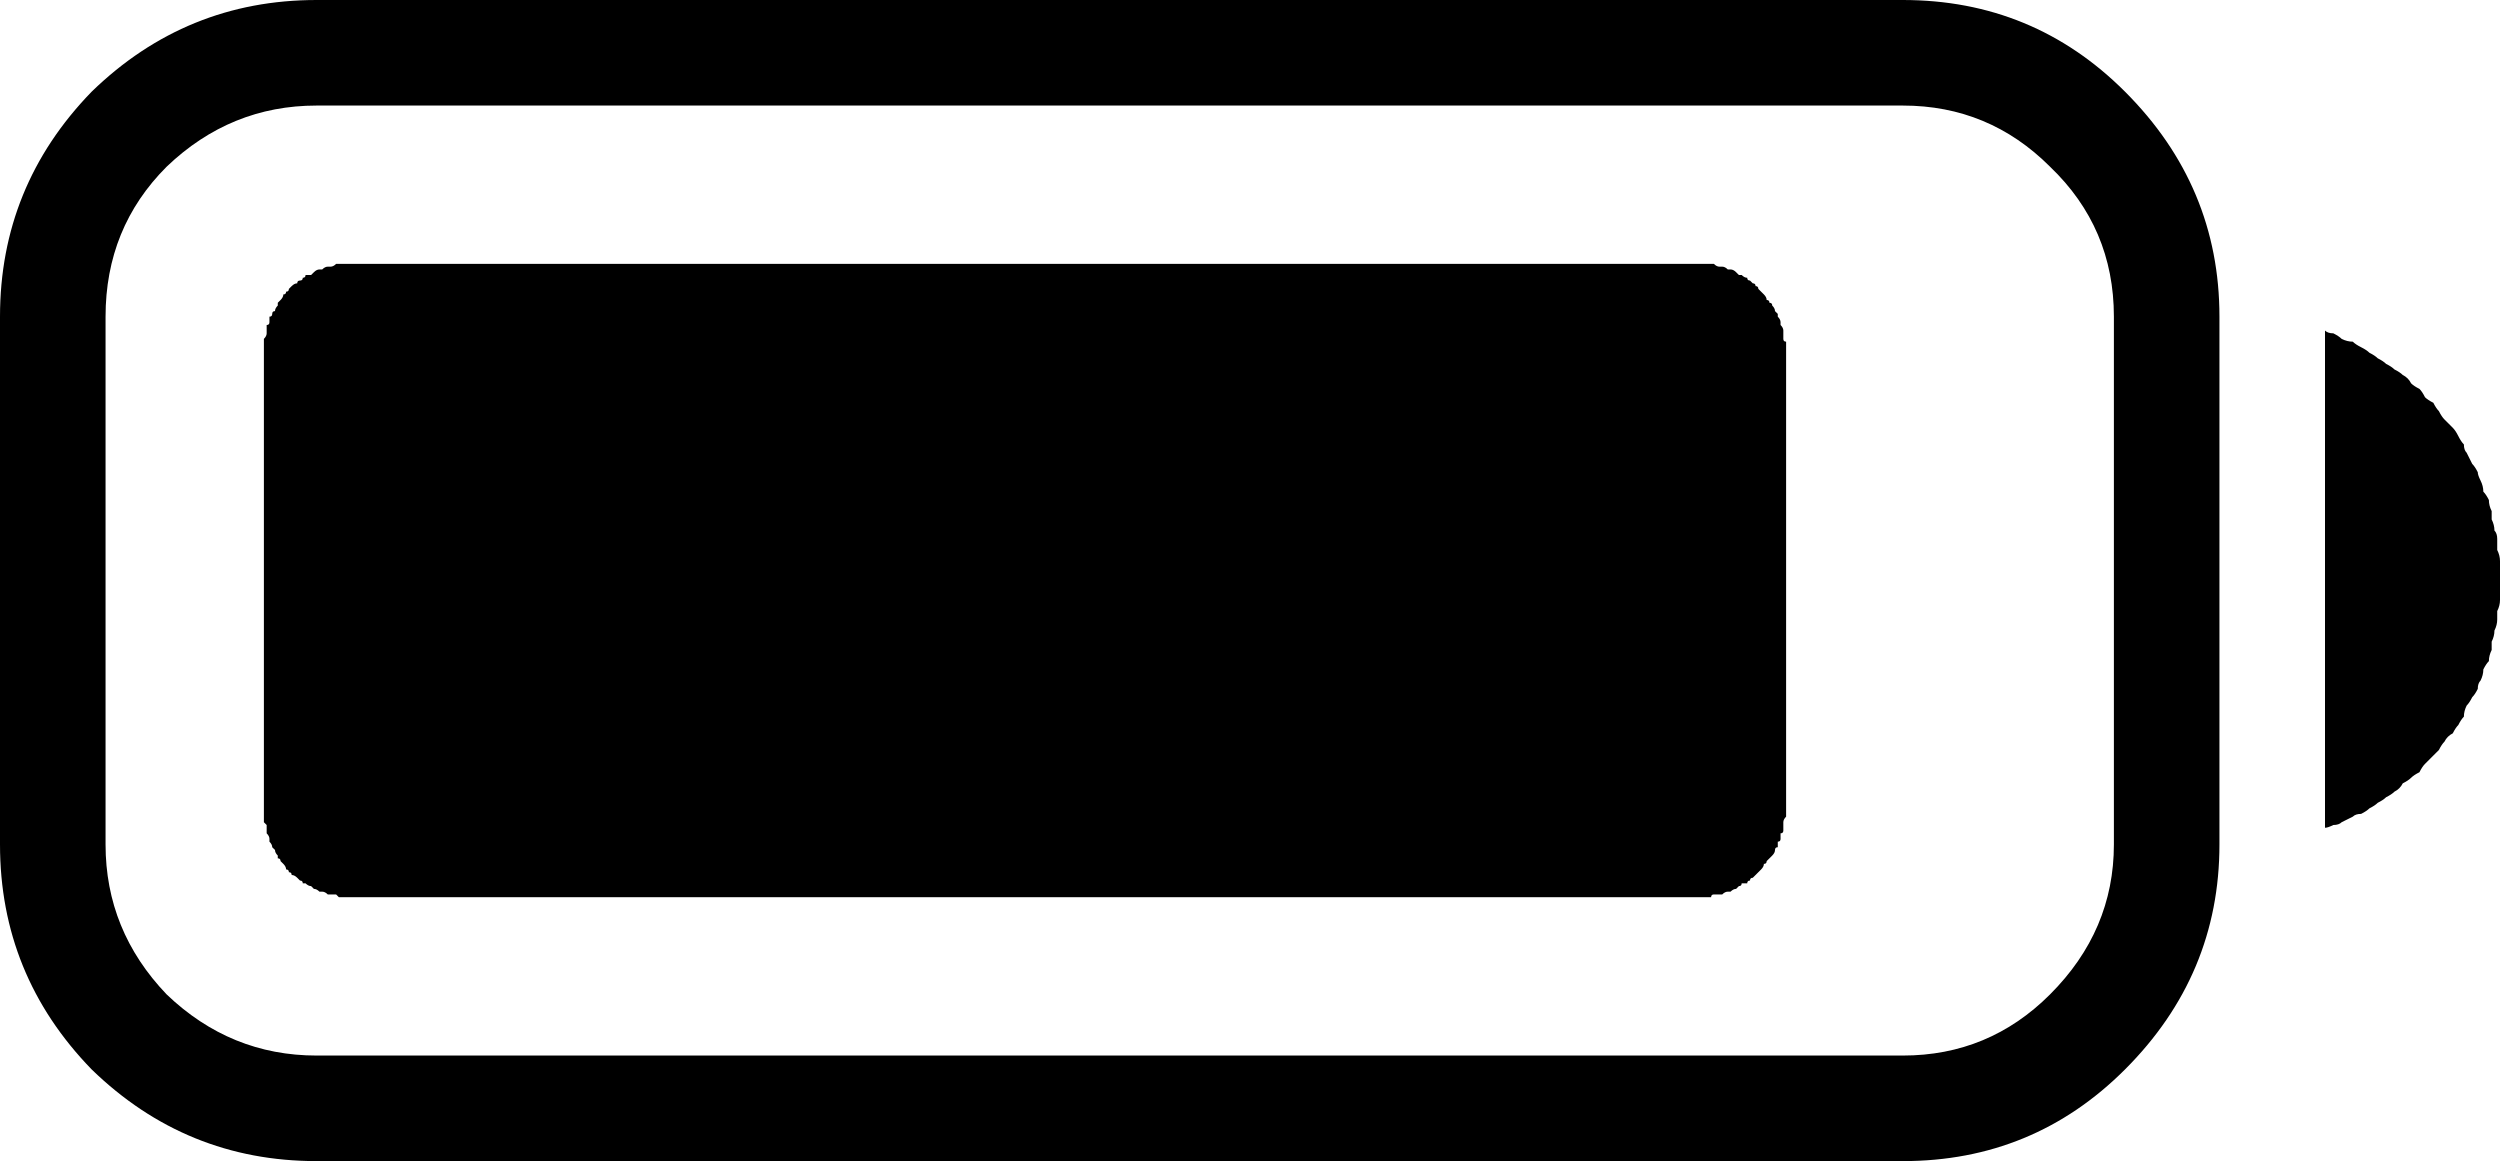 <?xml version="1.0" encoding="utf-8" ?>
<svg baseProfile="full" height="100%" version="1.1" viewBox="50 -418 900 418" width="100%" xmlns="http://www.w3.org/2000/svg" xmlns:ev="http://www.w3.org/2001/xml-events" xmlns:xlink="http://www.w3.org/1999/xlink"><defs /><path d="M50 -114V-304Q50 -351 83 -385Q117 -418 164 -418H735Q782 -418 815 -385Q849 -351 849 -304V-114Q849 -67 815 -33Q782 0 735 0H164Q117 0 83 -33Q50 -67 50 -114ZM88 -114Q88 -83 110 -60Q133 -38 164 -38H735Q766 -38 788 -60Q811 -83 811 -114V-304Q811 -336 788 -358Q766 -380 735 -380H164Q133 -380 110 -358Q88 -336 88 -304ZM887 -299Q888 -298 890 -298Q892 -297 893 -296Q895 -295 897 -295Q898 -294 900 -293Q902 -292 903 -291Q905 -290 906 -289Q908 -288 909 -287Q911 -286 912 -285Q914 -284 915 -283Q917 -282 918 -280Q919 -279 921 -278Q922 -277 923 -275Q924 -274 926 -273Q927 -271 928 -270Q929 -268 930 -267Q931 -266 933 -264Q934 -263 935 -261Q936 -259 937 -258Q937 -256 938 -255Q939 -253 940 -251Q941 -250 942 -248Q942 -247 943 -245Q944 -243 944 -241Q945 -240 946 -238Q946 -236 947 -234Q947 -233 947 -231Q948 -229 948 -227Q949 -226 949 -224Q949 -222 949 -220Q950 -218 950 -216Q950 -215 950 -213Q950 -211 950 -209Q950 -207 950 -205Q950 -204 950 -202Q950 -200 949 -198Q949 -196 949 -195Q949 -193 948 -191Q948 -189 947 -187Q947 -186 947 -184Q946 -182 946 -180Q945 -179 944 -177Q944 -175 943 -173Q942 -172 942 -170Q941 -168 940 -167Q939 -165 938 -164Q937 -162 937 -160Q936 -159 935 -157Q934 -156 933 -154Q931 -153 930 -151Q929 -150 928 -148Q927 -147 926 -146Q924 -144 923 -143Q922 -142 921 -140Q919 -139 918 -138Q917 -137 915 -136Q914 -134 912 -133Q911 -132 909 -131Q908 -130 906 -129Q905 -128 903 -127Q902 -126 900 -125Q898 -125 897 -124Q895 -123 893 -122Q892 -121 890 -121Q888 -120 887 -120ZM145 -292V-127Q145 -126 145 -125Q145 -124 145 -124Q145 -123 145 -122Q146 -121 146 -121Q146 -120 146 -119Q146 -118 146 -118Q147 -117 147 -116Q147 -115 147 -115Q148 -114 148 -113Q148 -113 149 -112Q149 -111 150 -110Q150 -110 150 -109Q151 -109 151 -108Q152 -107 152 -107Q153 -106 153 -105Q154 -105 154 -104Q155 -104 155 -103Q156 -103 157 -102Q157 -102 158 -101Q159 -101 159 -100Q160 -100 160 -100Q161 -99 162 -99Q163 -98 163 -98Q164 -98 165 -97Q165 -97 166 -97Q167 -97 168 -96Q168 -96 169 -96Q170 -96 171 -96Q171 -96 172 -95Q173 -95 174 -95Q174 -95 175 -95Q176 -95 177 -95H661Q662 -95 663 -95Q663 -95 664 -95Q665 -95 666 -95Q666 -96 667 -96Q668 -96 669 -96Q669 -96 670 -96Q671 -97 672 -97Q672 -97 673 -97Q674 -98 675 -98Q675 -98 676 -99Q677 -99 677 -100Q678 -100 679 -100Q679 -101 680 -101Q680 -102 681 -102Q682 -103 682 -103Q683 -104 683 -104Q684 -105 684 -105Q685 -106 685 -107Q686 -107 686 -108Q687 -109 687 -109Q688 -110 688 -110Q689 -111 689 -112Q689 -113 690 -113Q690 -114 690 -115Q691 -115 691 -116Q691 -117 691 -118Q692 -118 692 -119Q692 -120 692 -121Q692 -121 692 -122Q692 -123 693 -124Q693 -124 693 -125Q693 -126 693 -127V-292Q693 -292 693 -293Q693 -294 693 -295Q692 -295 692 -296Q692 -297 692 -298Q692 -298 692 -299Q692 -300 691 -301Q691 -301 691 -302Q691 -303 690 -304Q690 -304 690 -305Q689 -306 689 -306Q689 -307 688 -308Q688 -309 687 -309Q687 -310 686 -310Q686 -311 685 -312Q685 -312 684 -313Q684 -313 683 -314Q683 -315 682 -315Q682 -316 681 -316Q680 -317 680 -317Q679 -317 679 -318Q678 -318 677 -319Q677 -319 676 -319Q675 -320 675 -320Q674 -321 673 -321Q672 -321 672 -321Q671 -322 670 -322Q669 -322 669 -322Q668 -322 667 -323Q666 -323 666 -323Q665 -323 664 -323Q663 -323 663 -323Q662 -323 661 -323H177Q176 -323 175 -323Q174 -323 174 -323Q173 -323 172 -323Q171 -323 171 -323Q170 -322 169 -322Q168 -322 168 -322Q167 -322 166 -321Q165 -321 165 -321Q164 -321 163 -320Q163 -320 162 -319Q161 -319 160 -319Q160 -318 159 -318Q159 -317 158 -317Q157 -317 157 -316Q156 -316 155 -315Q155 -315 154 -314Q154 -313 153 -313Q153 -312 152 -312Q152 -311 151 -310Q151 -310 150 -309Q150 -309 150 -308Q149 -307 149 -306Q148 -306 148 -305Q148 -304 147 -304Q147 -303 147 -302Q147 -301 146 -301Q146 -300 146 -299Q146 -298 146 -298Q146 -297 145 -296Q145 -295 145 -295Q145 -294 145 -293Q145 -292 145 -292ZM187 -258V-149Q187 -148 187 -147Q187 -146 187 -145Q187 -144 187 -143Q187 -142 187 -141Q187 -140 188 -140Q188 -139 188 -138Q188 -137 189 -136Q189 -135 189 -134Q190 -133 190 -133Q191 -132 191 -131Q191 -130 192 -129Q192 -128 193 -128Q193 -127 194 -126Q195 -125 195 -125Q196 -124 196 -123Q197 -123 198 -122Q198 -121 199 -121Q200 -120 200 -119Q201 -119 202 -118Q203 -118 203 -117Q204 -117 205 -116Q206 -116 207 -115Q207 -115 208 -114Q209 -114 210 -114Q211 -113 212 -113Q213 -113 214 -112Q214 -112 215 -112Q216 -112 217 -111Q218 -111 219 -111Q220 -111 221 -111Q222 -111 223 -111Q224 -111 225 -111H396Q397 -111 398 -111Q399 -111 400 -111Q401 -111 401 -111Q402 -111 403 -111Q404 -112 405 -112Q406 -112 407 -112Q408 -113 409 -113Q410 -113 410 -114Q411 -114 412 -114Q413 -115 414 -115Q415 -116 415 -116Q416 -117 417 -117Q418 -118 419 -118Q419 -119 420 -119Q421 -120 421 -121Q422 -121 423 -122Q423 -123 424 -123Q425 -124 425 -125Q426 -125 426 -126Q427 -127 428 -128Q428 -128 429 -129Q429 -130 429 -131Q430 -132 430 -133Q431 -133 431 -134Q431 -135 432 -136Q432 -137 432 -138Q433 -139 433 -140Q433 -140 433 -141Q433 -142 434 -143Q434 -144 434 -145Q434 -146 434 -147Q434 -148 434 -149V-258Q434 -259 434 -260Q434 -261 434 -262Q434 -263 434 -264Q433 -265 433 -266Q433 -267 433 -268Q433 -269 432 -269Q432 -270 432 -271Q431 -272 431 -273Q431 -274 430 -275Q430 -275 429 -276Q429 -277 429 -278Q428 -279 428 -280Q427 -280 426 -281Q426 -282 425 -283Q425 -283 424 -284Q423 -285 423 -285Q422 -286 421 -287Q421 -287 420 -288Q419 -288 419 -289Q418 -289 417 -290Q416 -291 415 -291Q415 -291 414 -292Q413 -292 412 -293Q411 -293 410 -294Q410 -294 409 -294Q408 -295 407 -295Q406 -295 405 -295Q404 -296 403 -296Q402 -296 401 -296Q401 -296 400 -296Q399 -296 398 -296Q397 -296 396 -296H225Q224 -296 223 -296Q222 -296 221 -296Q220 -296 219 -296Q218 -296 217 -296Q216 -296 215 -295Q214 -295 214 -295Q213 -295 212 -294Q211 -294 210 -294Q209 -293 208 -293Q207 -292 207 -292Q206 -291 205 -291Q204 -291 203 -290Q203 -289 202 -289Q201 -288 200 -288Q200 -287 199 -287Q198 -286 198 -285Q197 -285 196 -284Q196 -283 195 -283Q195 -282 194 -281Q193 -280 193 -280Q192 -279 192 -278Q191 -277 191 -276Q191 -275 190 -275Q190 -274 189 -273Q189 -272 189 -271Q188 -270 188 -269Q188 -269 188 -268Q187 -267 187 -266Q187 -265 187 -264Q187 -263 187 -262Q187 -261 187 -260Q187 -259 187 -258ZM300 -213Q300 -201 299 -190Q297 -179 293 -169Q289 -159 282 -152Q276 -145 265 -141Q255 -136 241 -136Q237 -136 232 -137Q227 -137 224 -138V-151Q228 -150 232 -149Q237 -149 241 -149Q258 -149 267 -156Q277 -163 281 -175Q285 -188 286 -203H284Q282 -199 277 -195Q273 -192 267 -189Q261 -187 253 -187Q241 -187 233 -192Q224 -197 220 -205Q215 -214 215 -227Q215 -240 220 -250Q225 -260 235 -265Q244 -271 256 -271Q266 -271 274 -267Q282 -263 288 -256Q294 -249 297 -238Q300 -227 300 -213ZM256 -258Q245 -258 237 -250Q230 -242 230 -227Q230 -214 236 -206Q243 -199 256 -199Q265 -199 271 -203Q278 -206 282 -212Q285 -217 285 -223Q285 -229 284 -235Q282 -241 278 -246Q275 -252 269 -255Q264 -258 256 -258ZM405 -204Q405 -188 403 -175Q401 -163 395 -154Q390 -146 382 -141Q374 -137 362 -137Q348 -137 338 -144Q329 -152 324 -167Q319 -182 319 -204Q319 -225 324 -240Q328 -255 337 -263Q347 -271 362 -271Q377 -271 387 -263Q396 -255 401 -240Q405 -225 405 -204ZM334 -204Q334 -185 337 -173Q340 -161 346 -155Q352 -149 362 -149Q372 -149 379 -155Q385 -161 388 -173Q390 -185 390 -204Q390 -222 388 -234Q385 -246 379 -252Q373 -258 362 -258Q352 -258 346 -252Q340 -246 337 -234Q334 -222 334 -204Z" /></svg>
